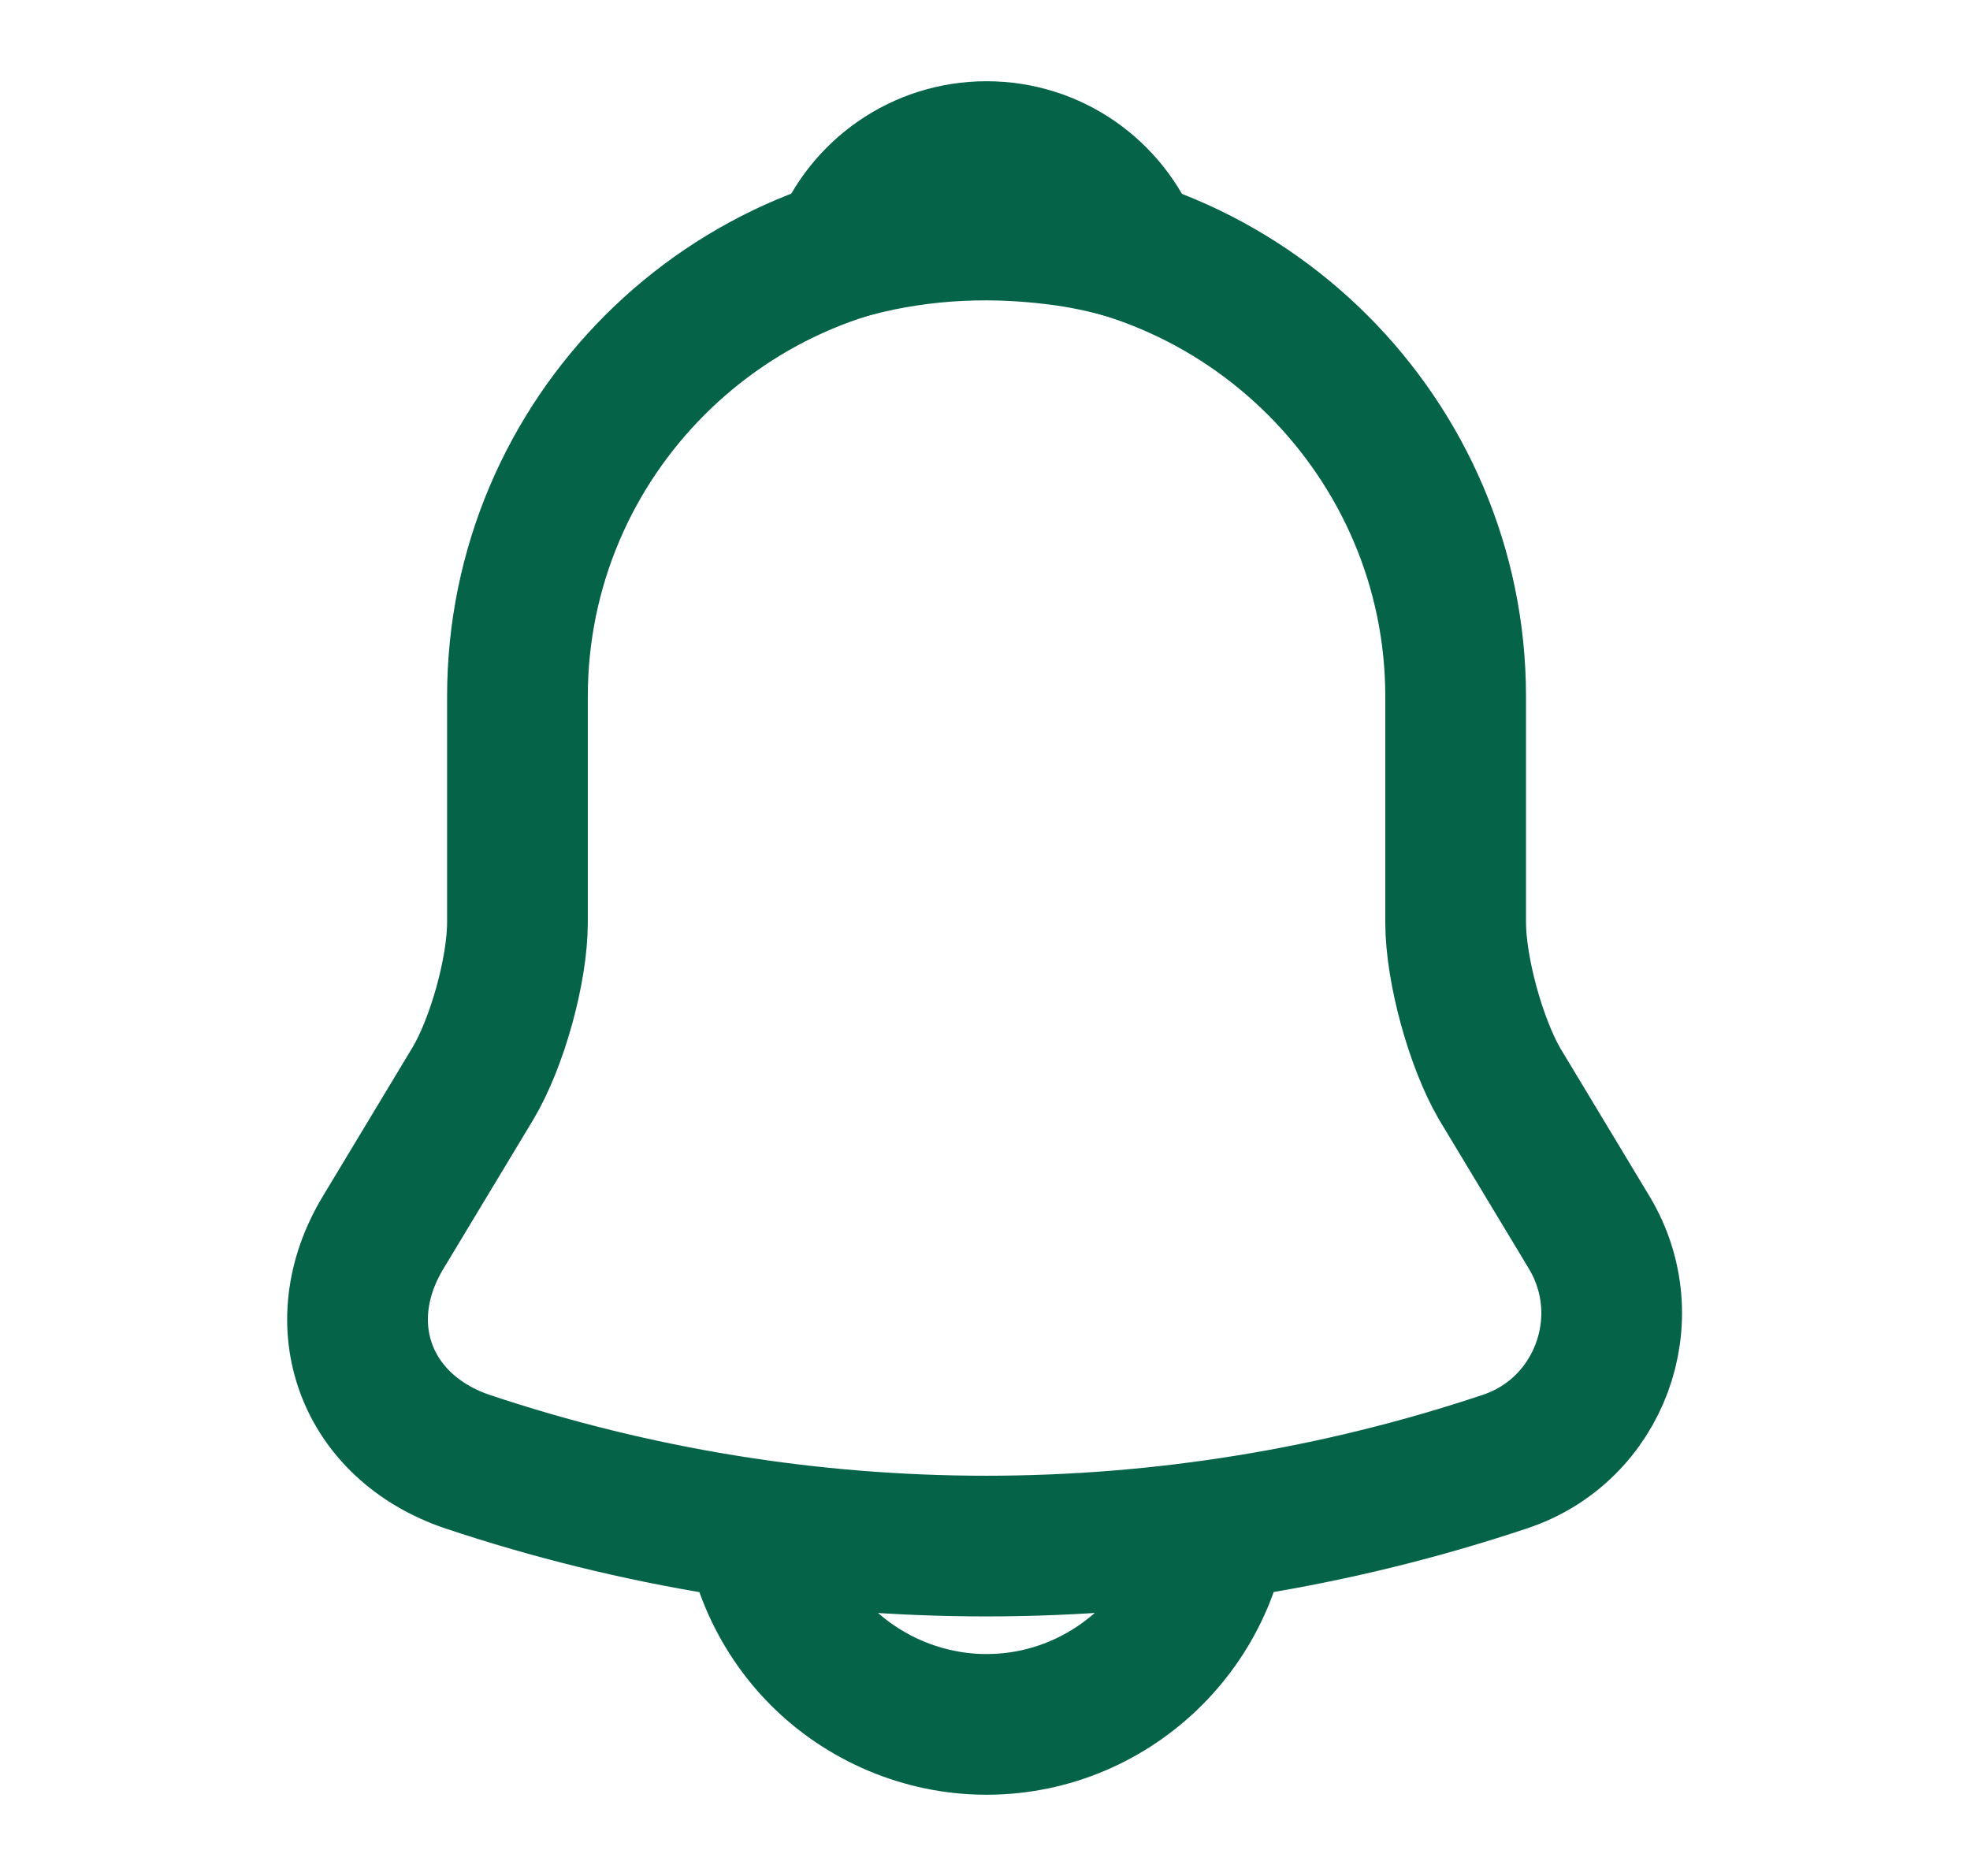 <svg width="21" height="20" viewBox="0 0 21 20" fill="none" xmlns="http://www.w3.org/2000/svg">
<path d="M10.517 2.425C7.758 2.425 5.516 4.666 5.516 7.425V9.833C5.516 10.341 5.3 11.117 5.042 11.55L4.083 13.142C3.491 14.125 3.9 15.216 4.983 15.583C8.575 16.783 12.45 16.783 16.041 15.583C17.05 15.25 17.491 14.058 16.942 13.142L15.983 11.55C15.733 11.117 15.517 10.341 15.517 9.833V7.425C15.517 4.675 13.267 2.425 10.517 2.425Z" stroke="#056348" stroke-width="1.5" stroke-miterlimit="10" stroke-linecap="round"/>
<path d="M12.058 2.666C11.8 2.591 11.533 2.533 11.258 2.5C10.458 2.4 9.692 2.458 8.975 2.666C9.217 2.05 9.817 1.616 10.517 1.616C11.217 1.616 11.817 2.05 12.058 2.666Z" stroke="#056348" stroke-width="1.5" stroke-miterlimit="10" stroke-linecap="round" stroke-linejoin="round"/>
<path d="M13.016 15.884C13.016 17.259 11.891 18.384 10.516 18.384C9.833 18.384 9.199 18.101 8.749 17.651C8.299 17.201 8.016 16.567 8.016 15.884" stroke="#056348" stroke-width="1.5" stroke-miterlimit="10"/>
</svg>
